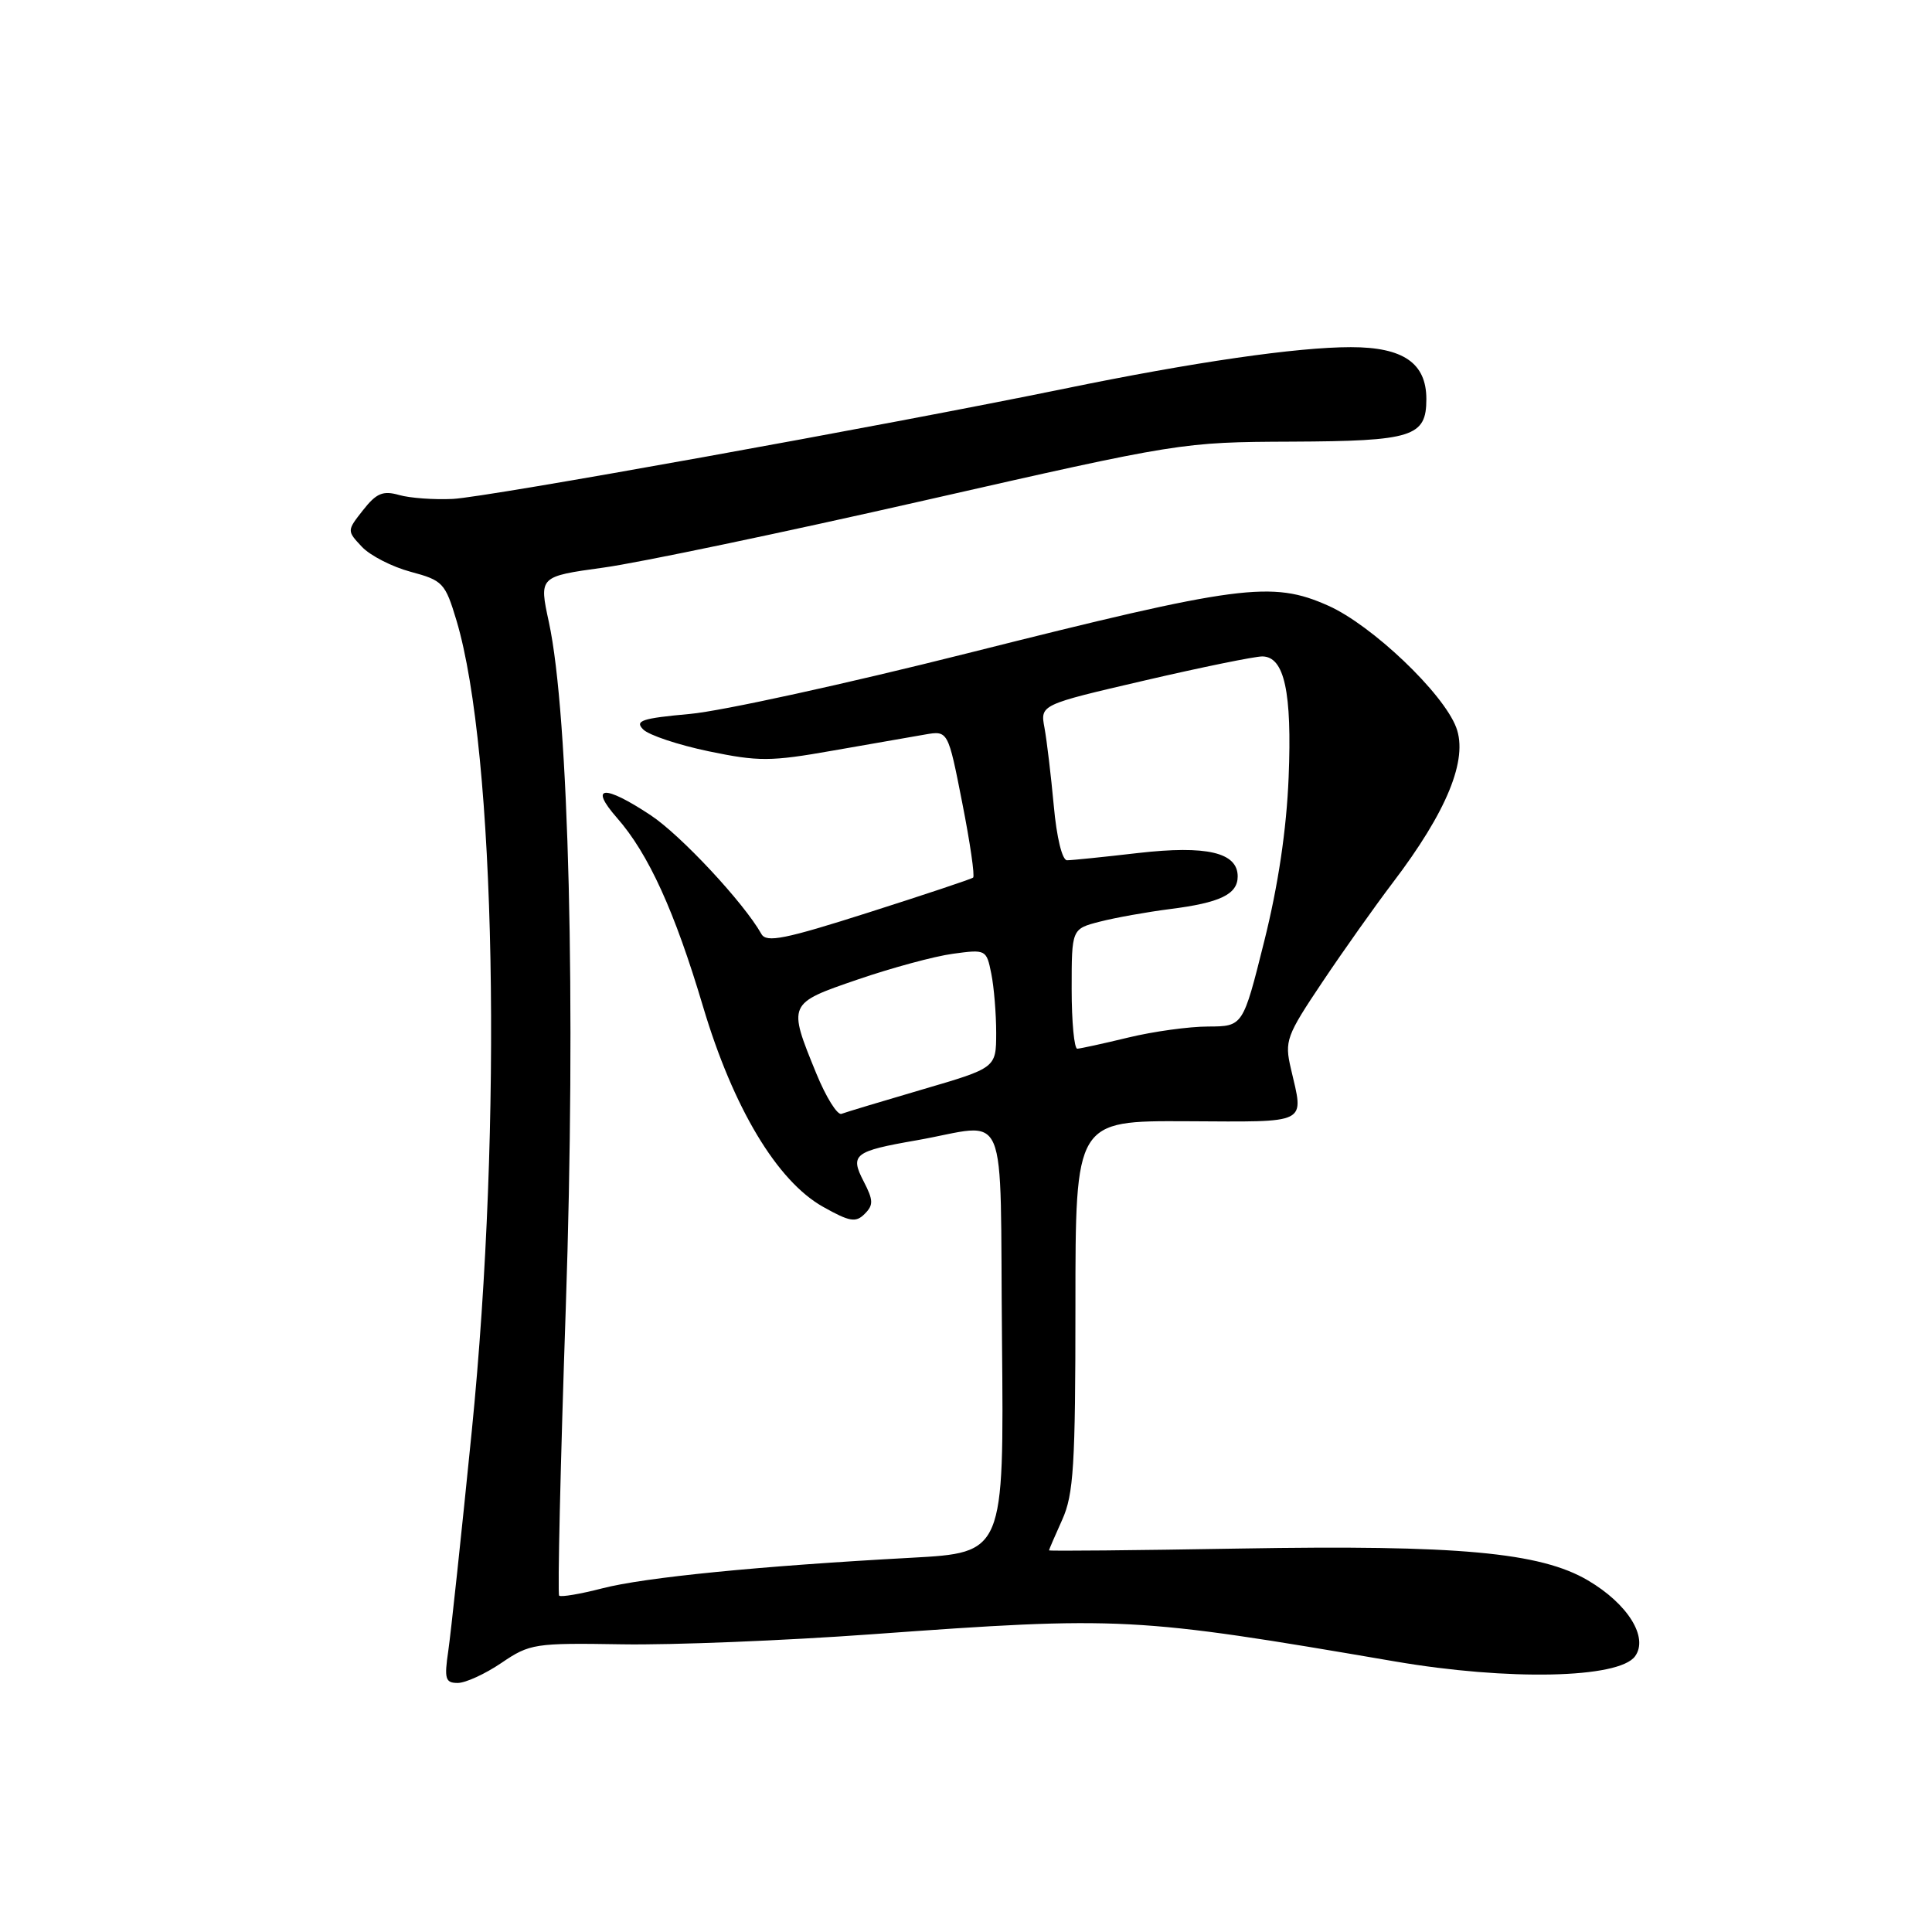 <?xml version="1.0" encoding="UTF-8" standalone="no"?>
<!DOCTYPE svg PUBLIC "-//W3C//DTD SVG 1.1//EN" "http://www.w3.org/Graphics/SVG/1.1/DTD/svg11.dtd" >
<svg xmlns="http://www.w3.org/2000/svg" xmlns:xlink="http://www.w3.org/1999/xlink" version="1.1" viewBox="0 0 256 256">
 <g >
 <path fill="currentColor"
d=" M 66.45 220.34 C 70.20 217.79 70.86 217.69 82.43 217.88 C 89.07 217.99 103.95 217.39 115.50 216.55 C 148.63 214.15 150.34 214.24 184.85 220.15 C 199.85 222.72 214.50 222.41 216.65 219.47 C 218.47 216.98 215.71 212.53 210.41 209.41 C 204.10 205.69 193.17 204.69 164.30 205.19 C 150.38 205.43 139.00 205.54 139.00 205.43 C 139.00 205.33 139.79 203.50 140.75 201.37 C 142.26 198.02 142.50 194.19 142.50 173.00 C 142.50 148.50 142.50 148.50 157.25 148.57 C 173.62 148.65 172.78 149.08 171.05 141.60 C 170.19 137.92 170.44 137.26 175.24 130.10 C 178.04 125.92 182.22 120.03 184.52 117.00 C 191.73 107.53 194.56 100.61 192.95 96.38 C 191.22 91.81 181.79 82.84 176.01 80.26 C 168.52 76.92 164.28 77.48 128.24 86.55 C 112.15 90.60 95.58 94.23 91.42 94.60 C 85.03 95.18 84.07 95.50 85.23 96.66 C 85.98 97.41 89.88 98.71 93.90 99.55 C 100.51 100.92 102.09 100.92 110.35 99.46 C 115.38 98.58 120.88 97.62 122.56 97.33 C 125.62 96.80 125.62 96.80 127.50 106.37 C 128.54 111.64 129.19 116.10 128.94 116.29 C 128.70 116.48 122.47 118.56 115.09 120.91 C 103.99 124.45 101.55 124.94 100.89 123.76 C 98.58 119.64 90.23 110.68 86.23 108.03 C 80.03 103.92 77.99 104.08 81.76 108.38 C 85.93 113.13 89.40 120.75 93.16 133.39 C 97.15 146.78 102.96 156.49 109.06 159.91 C 112.58 161.89 113.40 162.03 114.57 160.85 C 115.75 159.68 115.73 159.04 114.45 156.56 C 112.59 152.98 113.16 152.54 121.43 151.10 C 133.90 148.92 132.46 145.57 132.77 177.62 C 133.03 205.74 133.03 205.74 120.77 206.41 C 100.66 207.50 85.39 209.01 79.78 210.47 C 76.88 211.22 74.32 211.65 74.09 211.43 C 73.87 211.20 74.26 194.03 74.97 173.26 C 76.33 132.93 75.39 94.74 72.73 82.44 C 71.42 76.39 71.42 76.39 79.96 75.21 C 84.66 74.57 103.80 70.56 122.50 66.31 C 156.30 58.63 156.59 58.58 171.12 58.52 C 187.19 58.45 189.00 57.88 189.00 52.88 C 189.00 48.11 185.94 46.00 178.99 46.00 C 171.85 46.00 158.17 47.98 141.00 51.51 C 117.21 56.39 64.48 65.90 60.00 66.11 C 57.52 66.23 54.32 66.00 52.88 65.59 C 50.74 64.98 49.87 65.35 48.11 67.59 C 45.96 70.32 45.96 70.33 47.95 72.45 C 49.05 73.62 51.96 75.11 54.43 75.77 C 58.68 76.91 58.99 77.24 60.49 82.23 C 65.69 99.65 66.61 148.70 62.51 189.65 C 61.14 203.32 59.74 216.41 59.40 218.75 C 58.85 222.46 59.01 223.00 60.65 223.00 C 61.69 223.00 64.30 221.80 66.45 220.34 Z  M 108.16 142.23 C 104.37 132.96 104.37 132.97 113.65 129.79 C 118.14 128.25 123.81 126.71 126.26 126.38 C 130.64 125.78 130.71 125.82 131.35 129.01 C 131.71 130.79 132.00 134.33 132.00 136.88 C 131.99 141.50 131.99 141.50 122.25 144.35 C 116.89 145.92 112.05 147.38 111.50 147.59 C 110.95 147.79 109.45 145.38 108.16 142.23 Z  M 142.00 131.04 C 142.00 123.08 142.00 123.08 145.75 122.12 C 147.81 121.59 151.97 120.85 155.00 120.46 C 161.68 119.62 164.00 118.50 164.00 116.13 C 164.00 112.95 159.89 111.99 150.79 113.03 C 146.23 113.56 142.00 113.99 141.39 113.99 C 140.75 114.00 140.01 110.99 139.63 106.75 C 139.26 102.76 138.71 98.12 138.40 96.44 C 137.83 93.38 137.83 93.38 151.66 90.17 C 159.27 88.40 166.30 86.97 167.27 86.98 C 170.19 87.01 171.21 91.70 170.75 103.00 C 170.47 109.93 169.37 117.32 167.51 124.75 C 164.70 136.00 164.70 136.00 160.10 136.02 C 157.57 136.02 152.80 136.68 149.50 137.48 C 146.20 138.28 143.16 138.94 142.75 138.96 C 142.34 138.98 142.00 135.42 142.00 131.04 Z "/>
</g>
</svg>